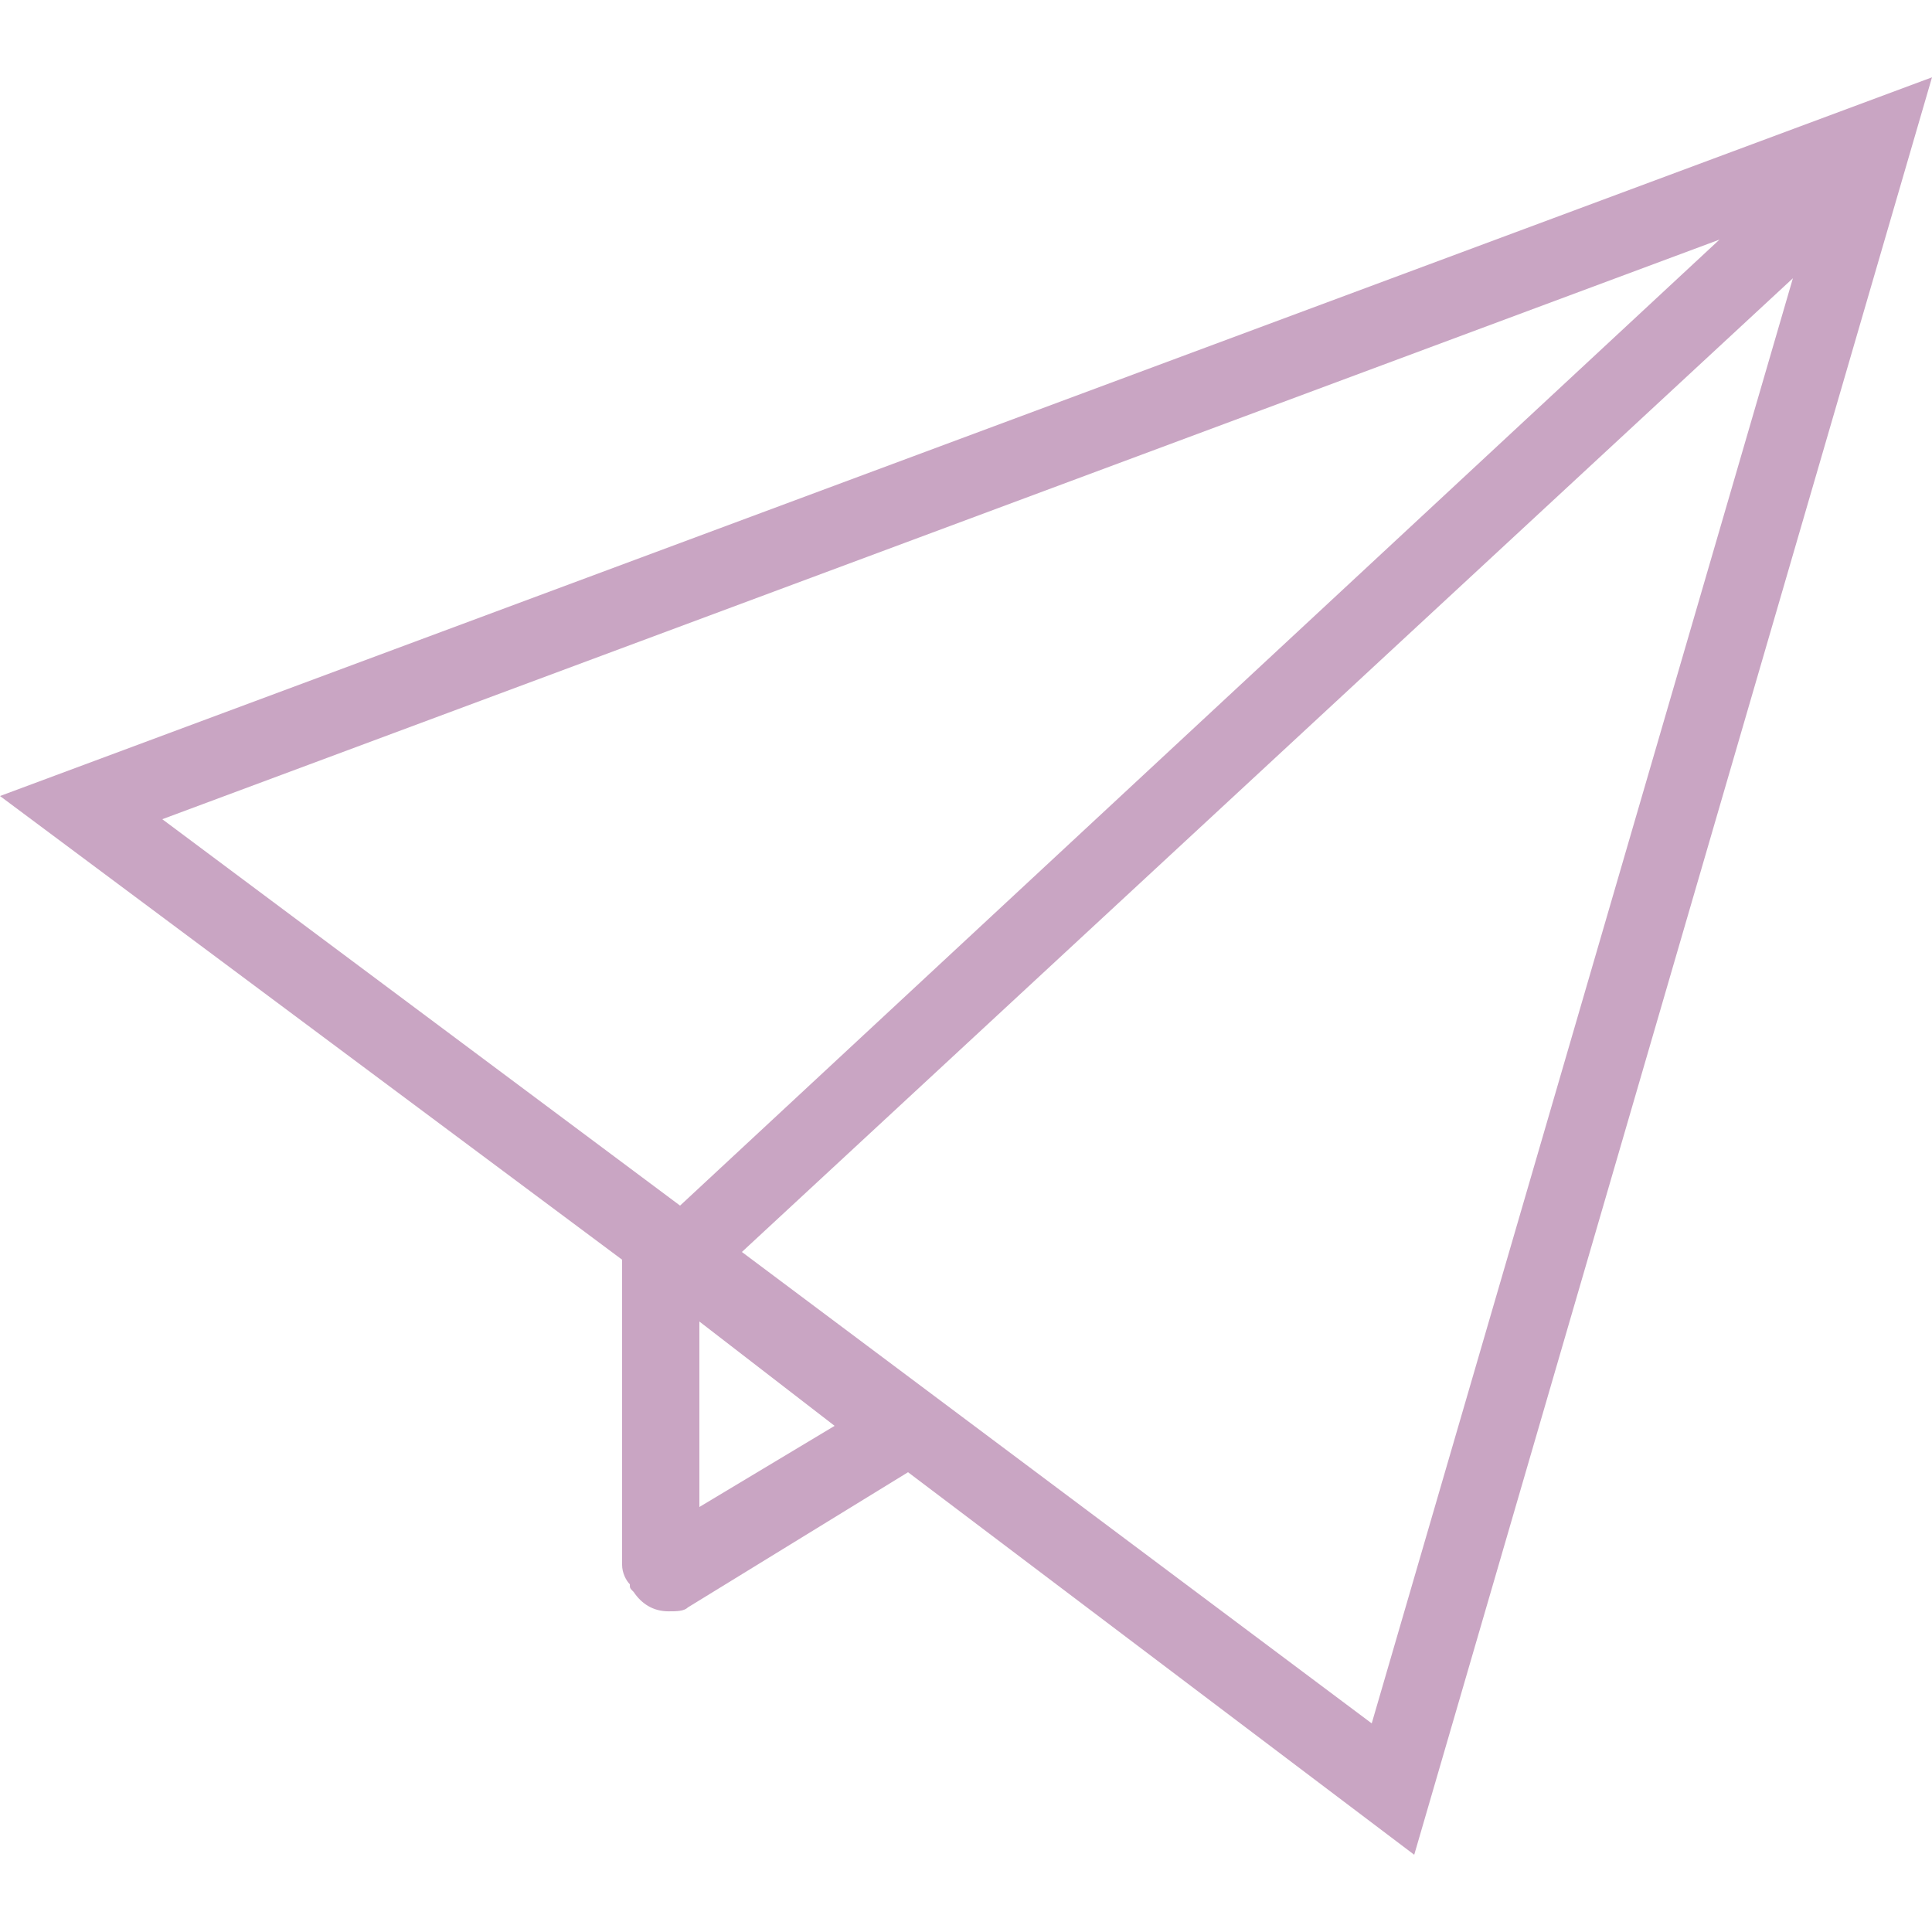 <?xml version="1.0" encoding="UTF-8" standalone="no"?>
<svg xmlns:svg="http://www.w3.org/2000/svg" xmlns="http://www.w3.org/2000/svg" xmlns:xlink="http://www.w3.org/1999/xlink"  version="1.2" preserveAspectRatio="none" viewBox="0 -2.001 50 50" style="mix-blend-mode: normal; fill: rgb(201, 165, 195); width: 24px; height: 24px;">
  <g>
    <path d="M50,0L0,18.6l16.1,12v7.9c0,0.2,0.1,0.4,0.2,0.5c0,0.1,0,0.1,0.1,0.2c0.2,0.3,0.5,0.5,0.9,0.5c0.2,0,0.4,0,0.5-0.1    l5.7-3.5L36.6,46L50,0z M44.5,4.2l-26.9,25l-13.4-10L44.5,4.2z M18.1,37v-4.8l3.5,2.7L18.1,37z M19.2,30.4L46.4,5.2L35.5,42.6    L19.2,30.4z" style="fill: rgb(201, 165, 195);"></path>
  </g>
</svg>